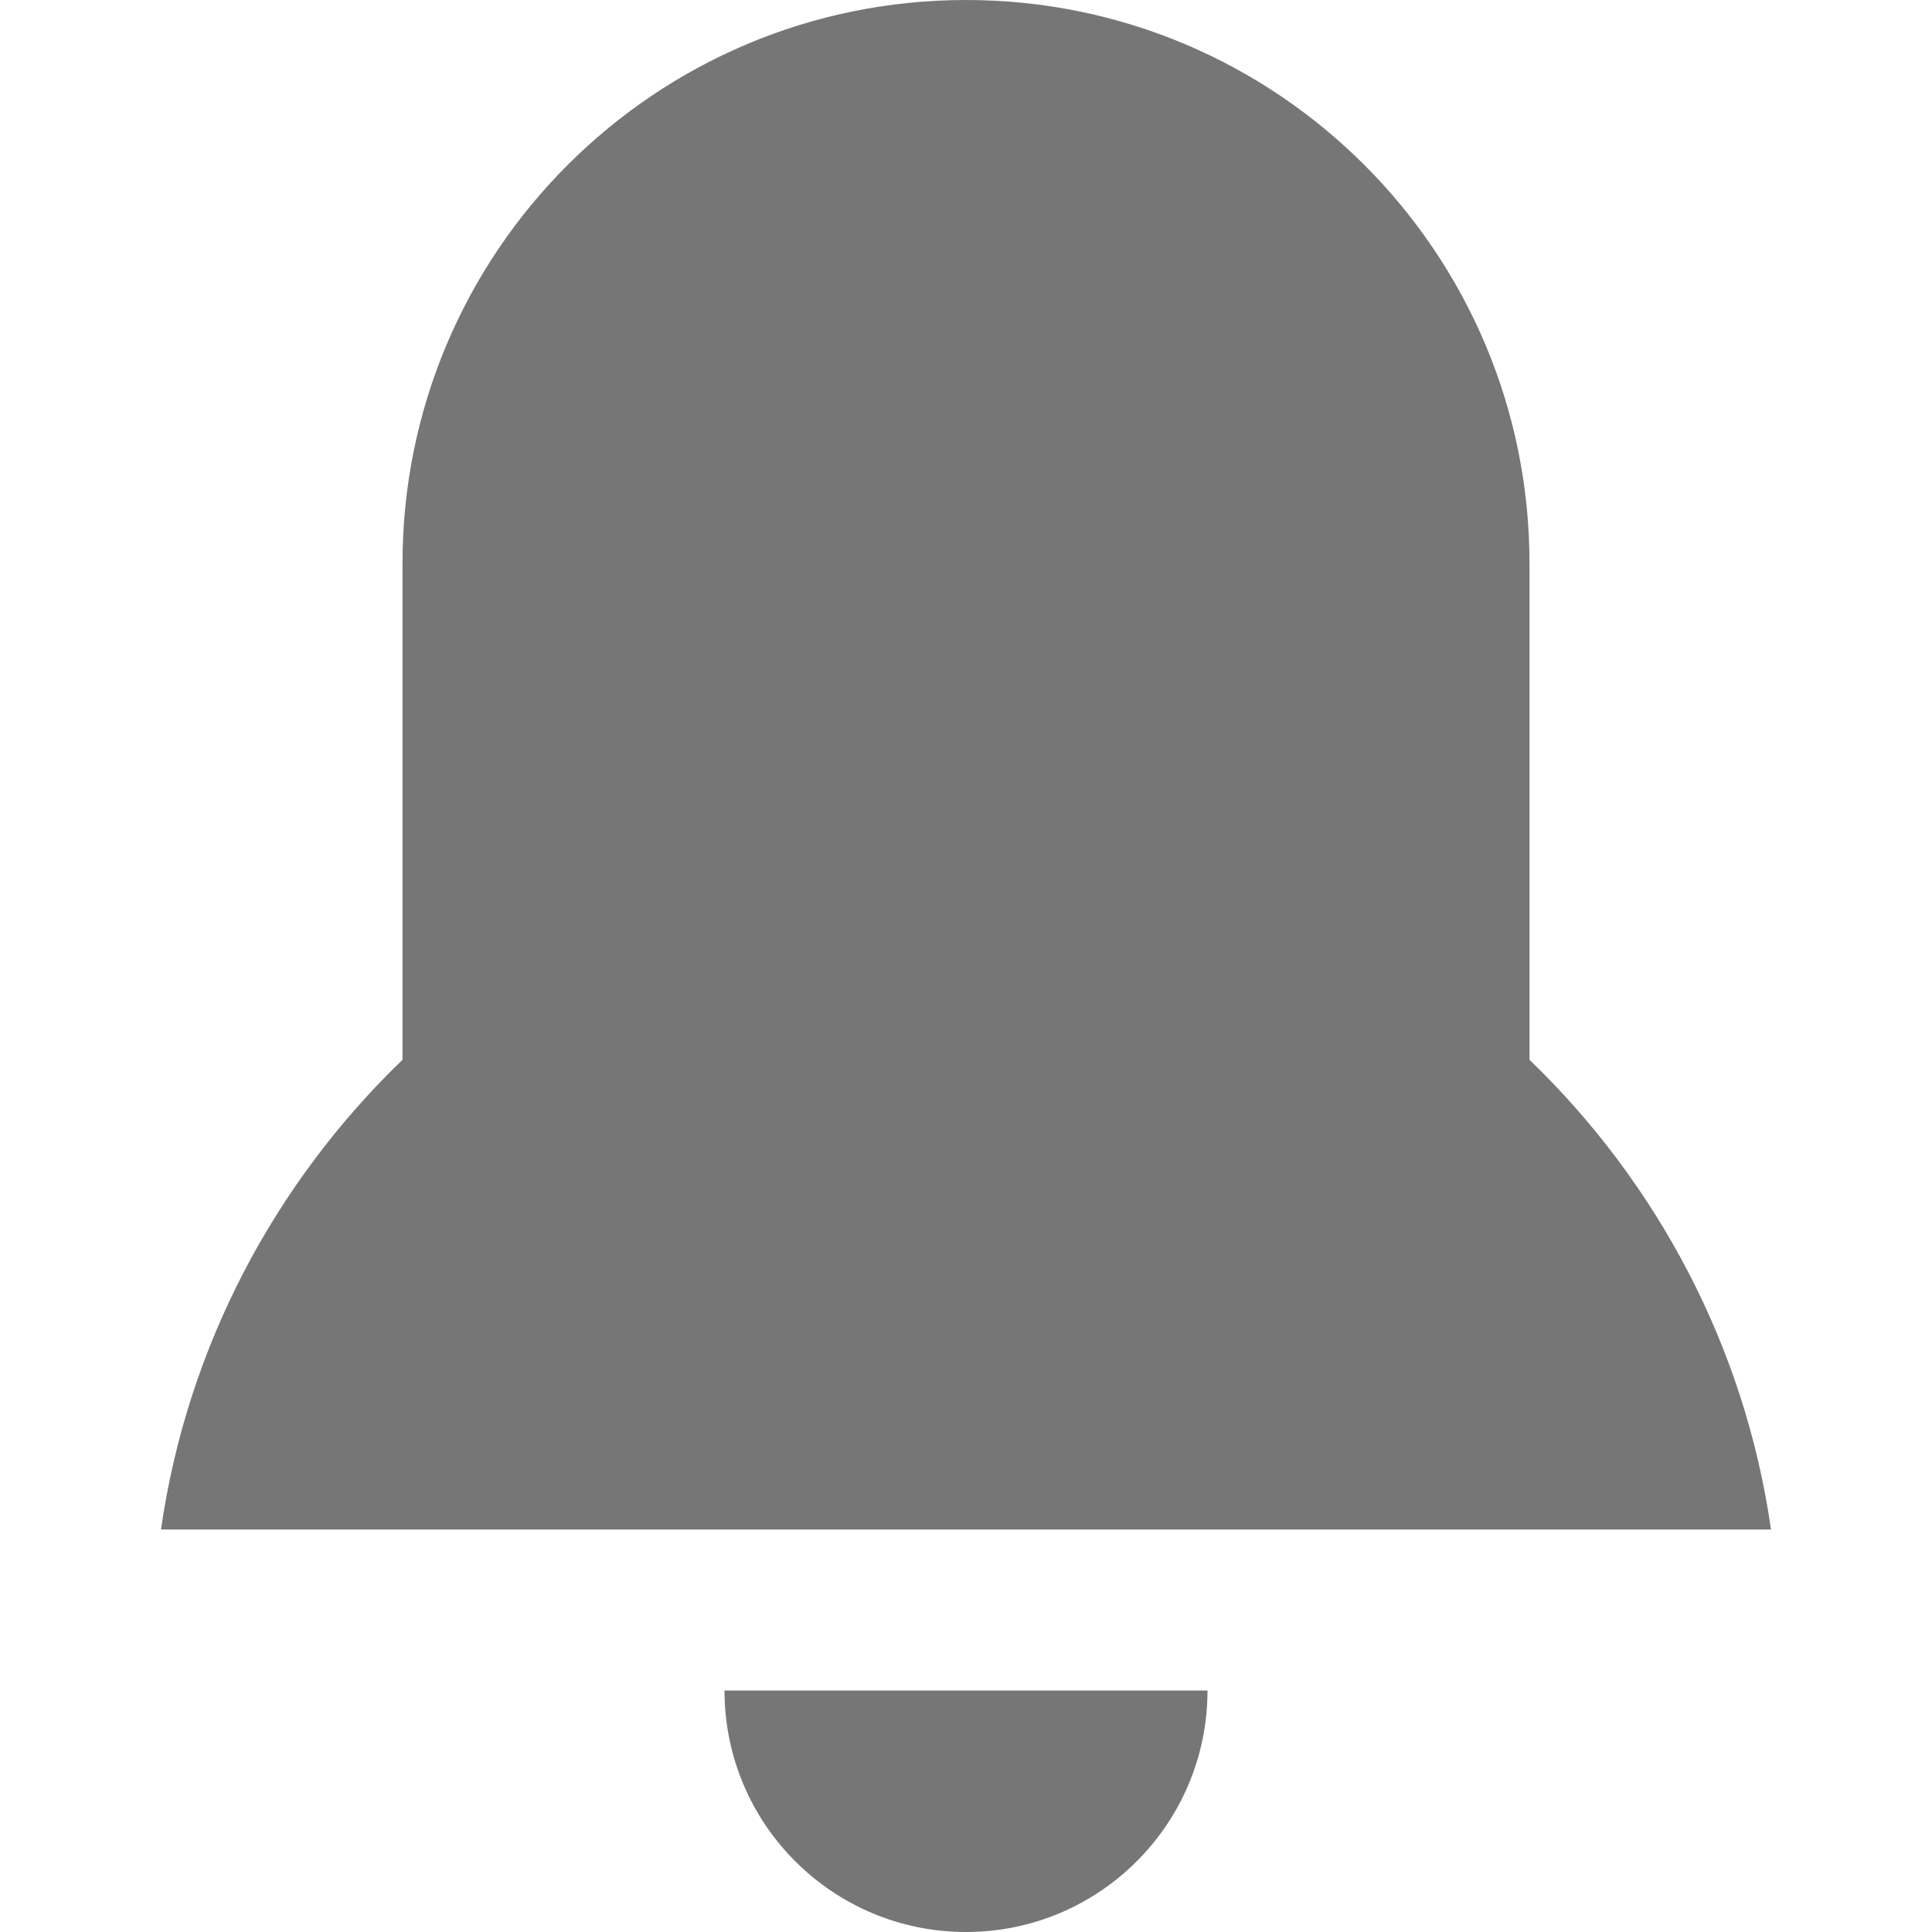 <svg width="24" height="24" viewBox="0 0 24 24" fill="none" xmlns="http://www.w3.org/2000/svg">
<path d="M19 7V13.165C20.581 14.69 21.673 16.719 22 19H2C2.327 16.719 3.419 14.69 5 13.165V7C5 3.134 8.134 0 12 0C15.866 0 19 3.134 19 7Z" fill="#767676"/>
<path d="M15 21C15 22.657 13.657 24 12 24C10.343 24 9 22.657 9 21H15Z" fill="#767676"/>
</svg>
